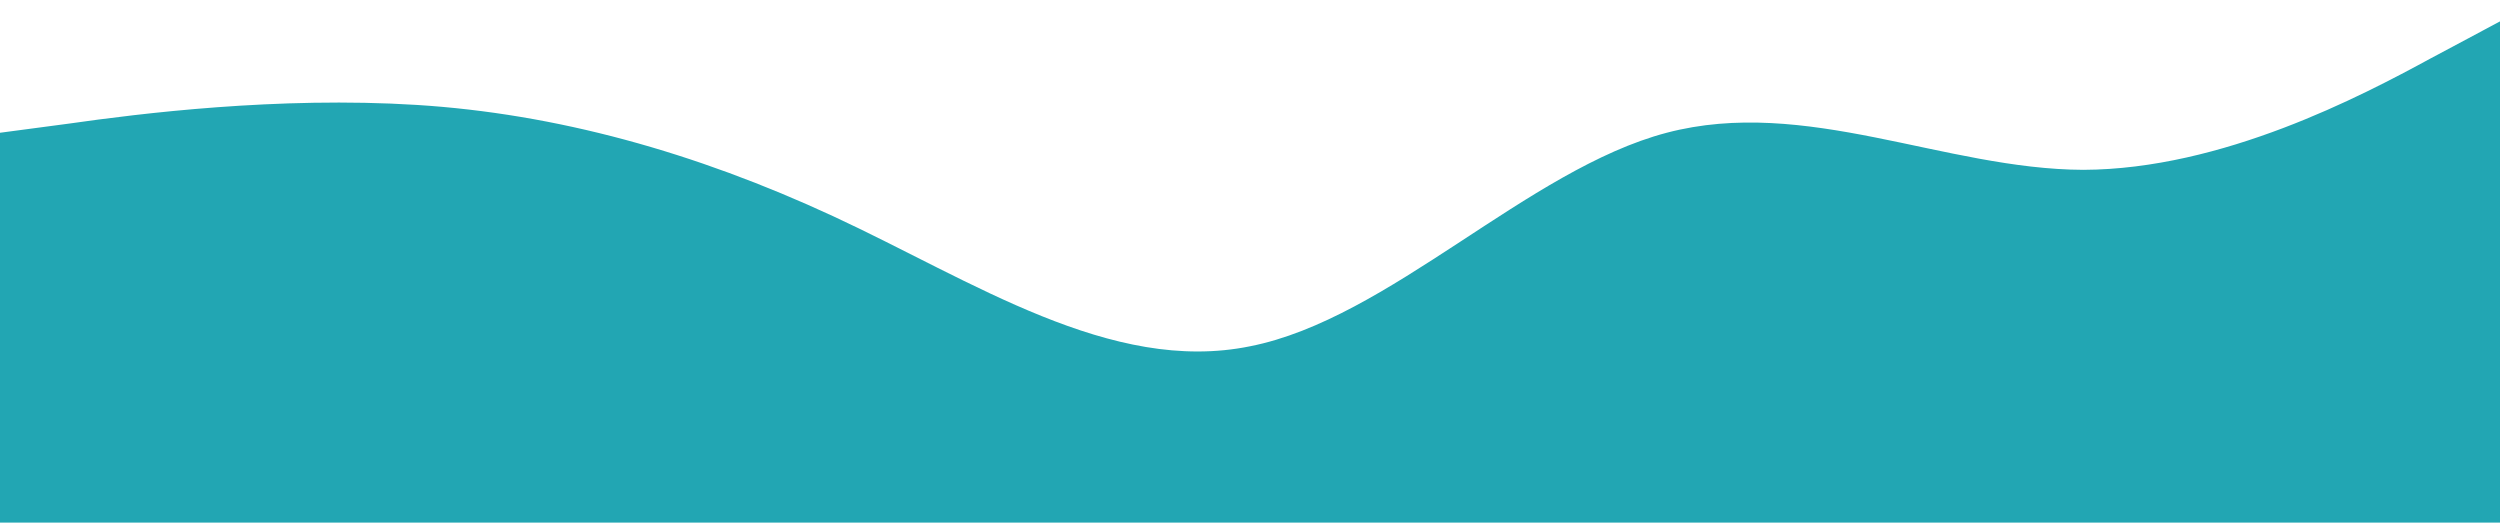 <svg width="1280" height="270" viewBox="0 0 1280 270" fill="none" xmlns="http://www.w3.org/2000/svg">
<g filter="url(#filter0_d_552_976)">
<path d="M0 69.977L35.556 65.255C71.111 60.176 142.222 51.267 213.333 55.721C284.444 60.176 355.556 79.778 426.667 112.744C497.778 145.711 568.889 193.823 640 179.301C711.111 165.312 782.222 88.688 853.333 69.977C924.444 51.267 995.556 88.688 1066.67 88.955C1137.78 88.688 1208.89 51.267 1244.44 31.932L1280 12.954V269.557H1244.44C1208.89 269.557 1137.78 269.557 1066.67 269.557C995.556 269.557 924.444 269.557 853.333 269.557C782.222 269.557 711.111 269.557 640 269.557C568.889 269.557 497.778 269.557 426.667 269.557C355.556 269.557 284.444 269.557 213.333 269.557C142.222 269.557 71.111 269.557 35.556 269.557H0V69.977Z" fill="#22A6B3"/>
</g>
<defs>
<filter id="filter0_d_552_976" x="-10" y="0.954" width="1300" height="276.602" filterUnits="userSpaceOnUse" color-interpolation-filters="sRGB">
<feFlood flood-opacity="0" result="BackgroundImageFix"/>
<feColorMatrix in="SourceAlpha" type="matrix" values="0 0 0 0 0 0 0 0 0 0 0 0 0 0 0 0 0 0 127 0" result="hardAlpha"/>
<feOffset dy="-2"/>
<feGaussianBlur stdDeviation="5"/>
<feComposite in2="hardAlpha" operator="out"/>
<feColorMatrix type="matrix" values="0 0 0 0 0 0 0 0 0 0 0 0 0 0 0 0 0 0 0.25 0"/>
<feBlend mode="normal" in2="BackgroundImageFix" result="effect1_dropShadow_552_976"/>
<feBlend mode="normal" in="SourceGraphic" in2="effect1_dropShadow_552_976" result="shape"/>
</filter>
</defs>
</svg>
